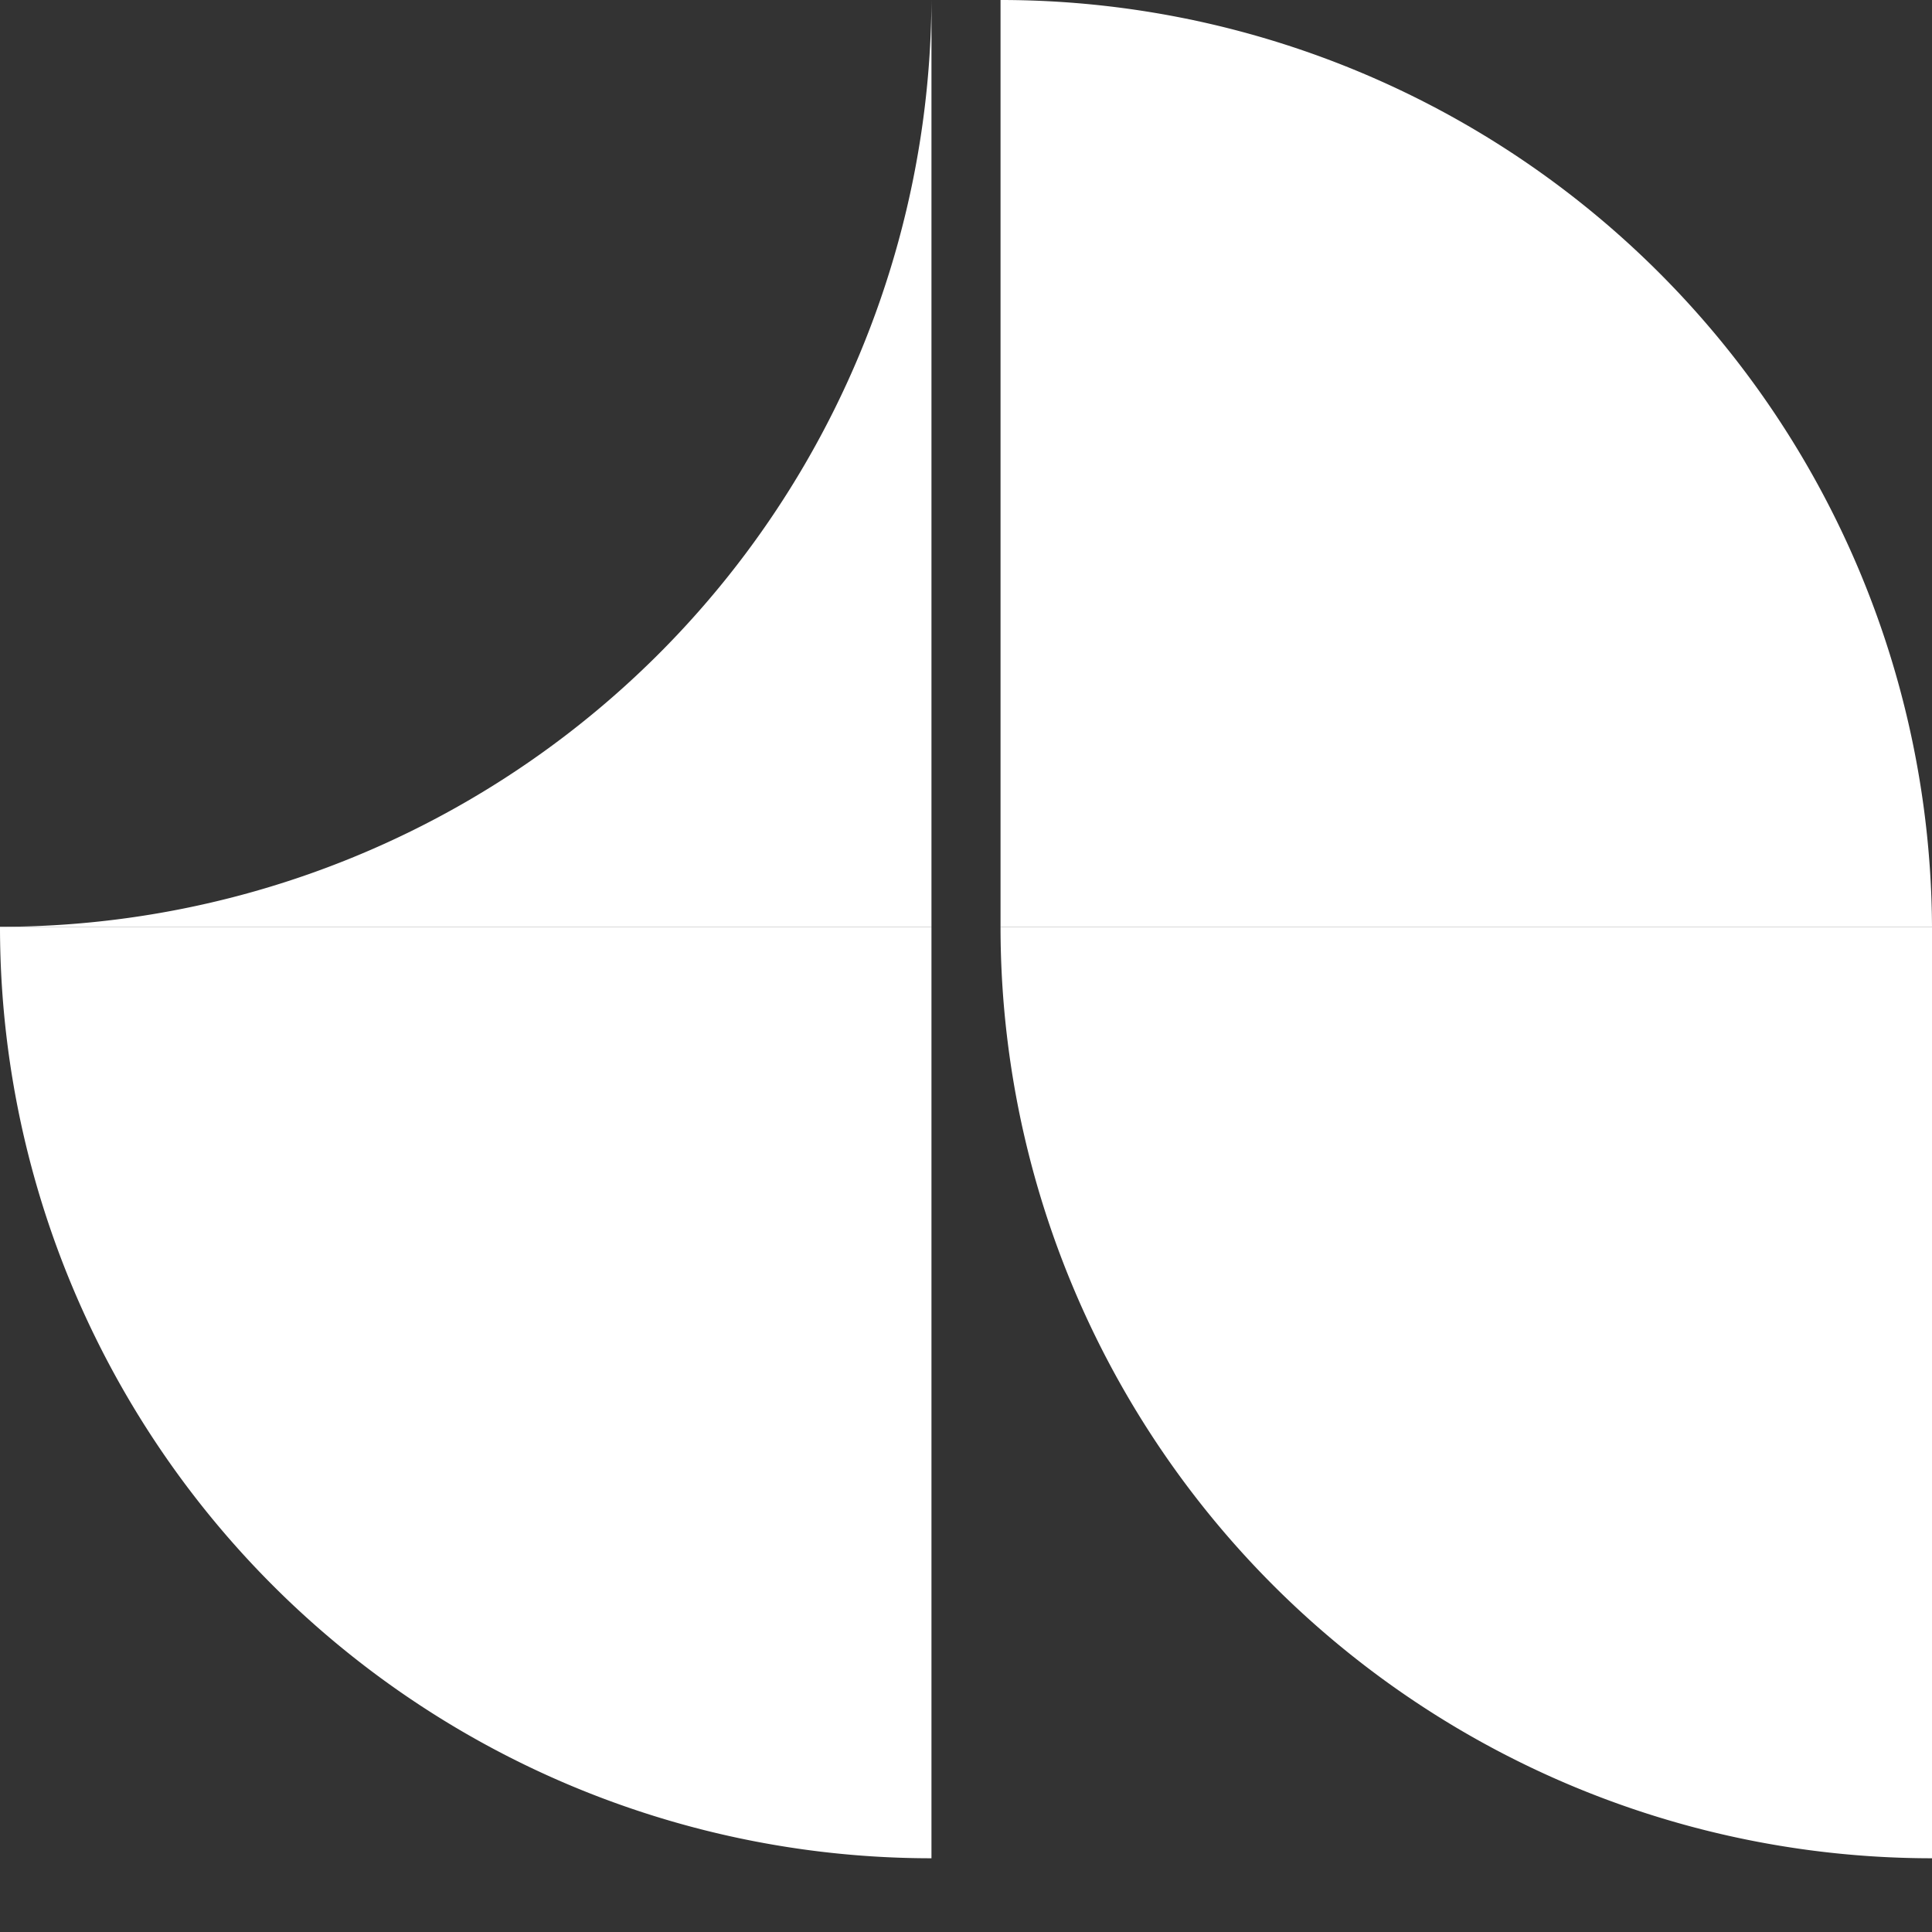 <svg viewBox="0 0 24 24" fill="none" xmlns="http://www.w3.org/2000/svg">
<rect x="0" y="0" width="24" height="24" fill="#333333" stroke="none"/>
<path d="M11.571 11.513H0a11.571 11.571 0 0 0 11.571 11.571V11.513z" fill="#ffffff"/>
<path d="M24 11.513H12.429a11.571 11.571 0 0 0 11.571 11.571V11.513z" fill="#ffffff"/>
<path d="M12.429 0v11.513H24A11.571 11.571 0 0 0 12.429 0z" fill="#ffffff"/>
<path d="M11.571 0v11.513H0A11.571 11.571 0 0 0 11.571 0z" fill="#ffffff"/>
<defs>
<linearGradient id="paint0_linear" x1="18.214" y1="17.771" x2="18.214" y2="23.084" gradientUnits="userSpaceOnUse">
<stop stop-color="#0052CC"/>
<stop offset="0.923" stop-color="#2684FF"/>
</linearGradient>
<linearGradient id="paint1_linear" x1="5.786" y1="5.742" x2="5.786" y2="0.429" gradientUnits="userSpaceOnUse">
<stop stop-color="#0052CC"/>
<stop offset="0.923" stop-color="#2684FF"/>
</linearGradient>
</defs>
</svg>